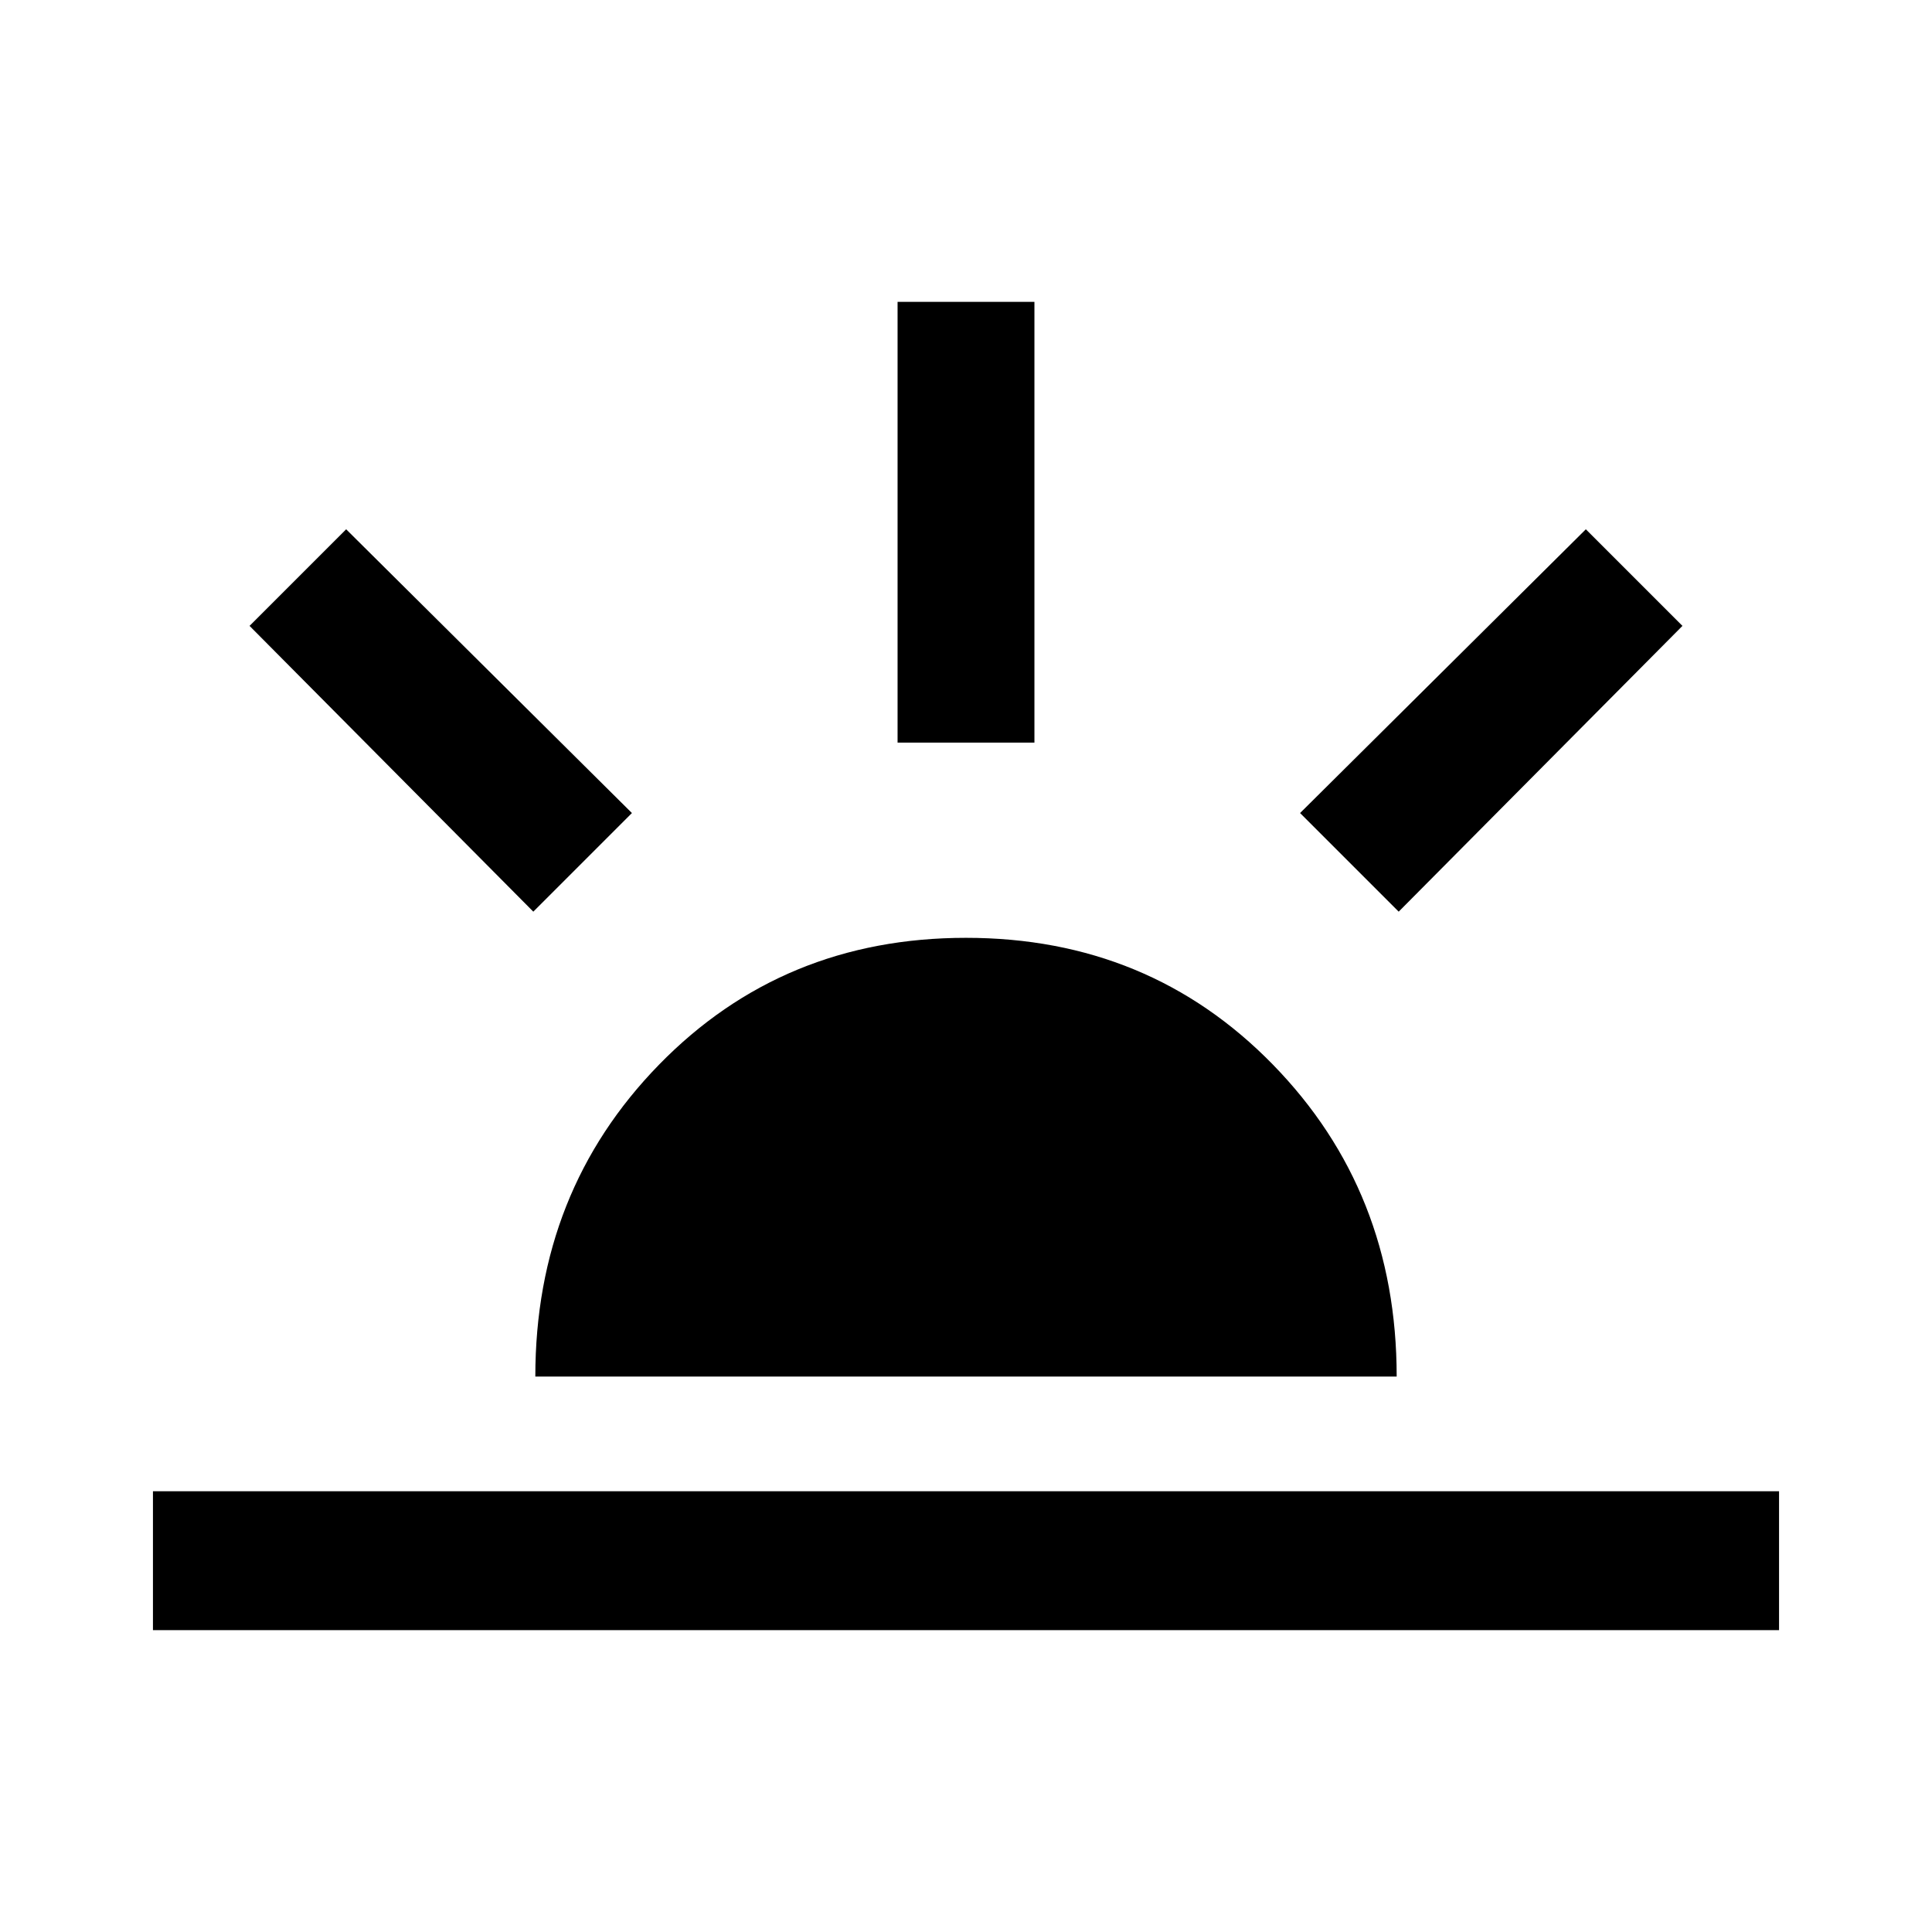 <svg xmlns="http://www.w3.org/2000/svg" height="48" width="48"><path d="M34.75 22.65 32.3 20.2 39.4 13.15 41.8 15.55ZM3.8 40.5V37.05H44.2V40.5ZM22.3 18.45V7.5H25.7V18.45ZM13.25 22.65 6.2 15.55 8.6 13.15 15.7 20.2ZM13.3 34.2Q13.3 29.6 16.375 26.45Q19.45 23.3 24 23.3Q28.55 23.3 31.625 26.45Q34.7 29.6 34.7 34.2Z"/></svg>